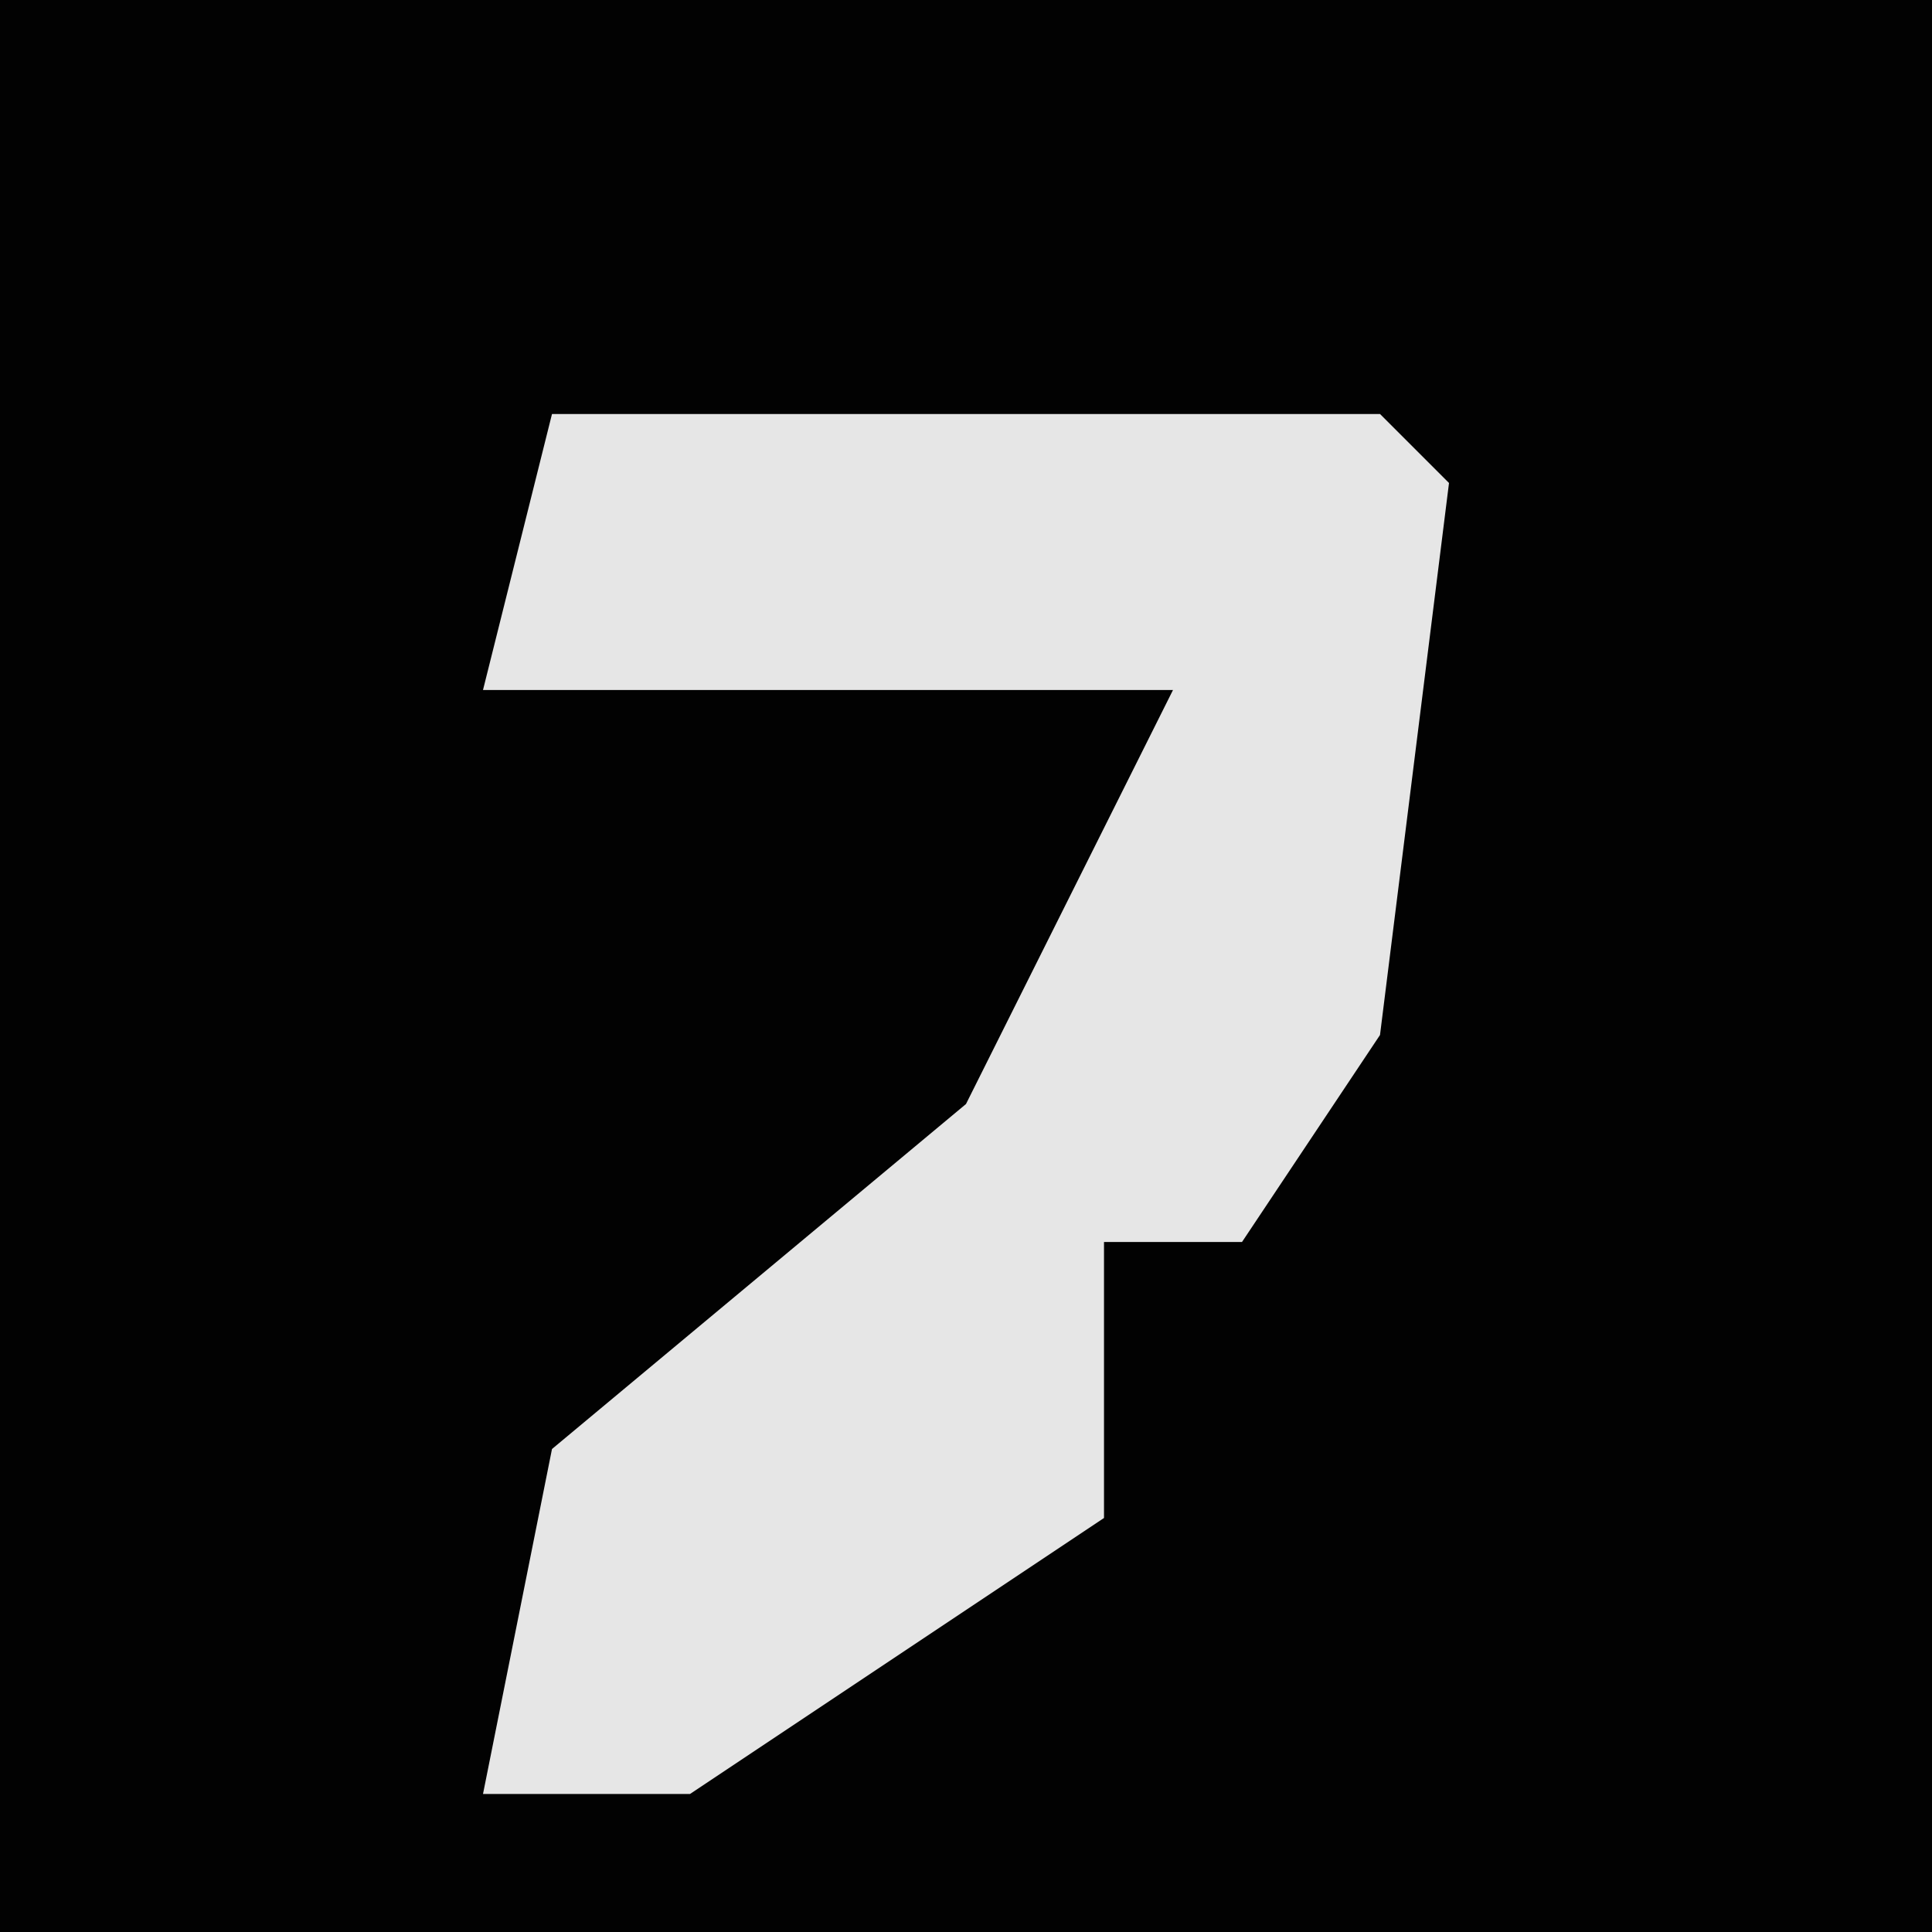 <?xml version="1.0" encoding="UTF-8"?>
<svg version="1.1" xmlns="http://www.w3.org/2000/svg" width="28" height="28">
<path d="M0,0 L28,0 L28,28 L0,28 Z " fill="#020202" transform="translate(0,0)"/>
<path d="M0,0 L12,0 L13,1 L12,9 L10,12 L8,12 L8,16 L2,20 L-1,20 L0,15 L6,10 L9,4 L-1,4 Z " fill="#E6E6E6" transform="translate(8,6)"/>
</svg>
